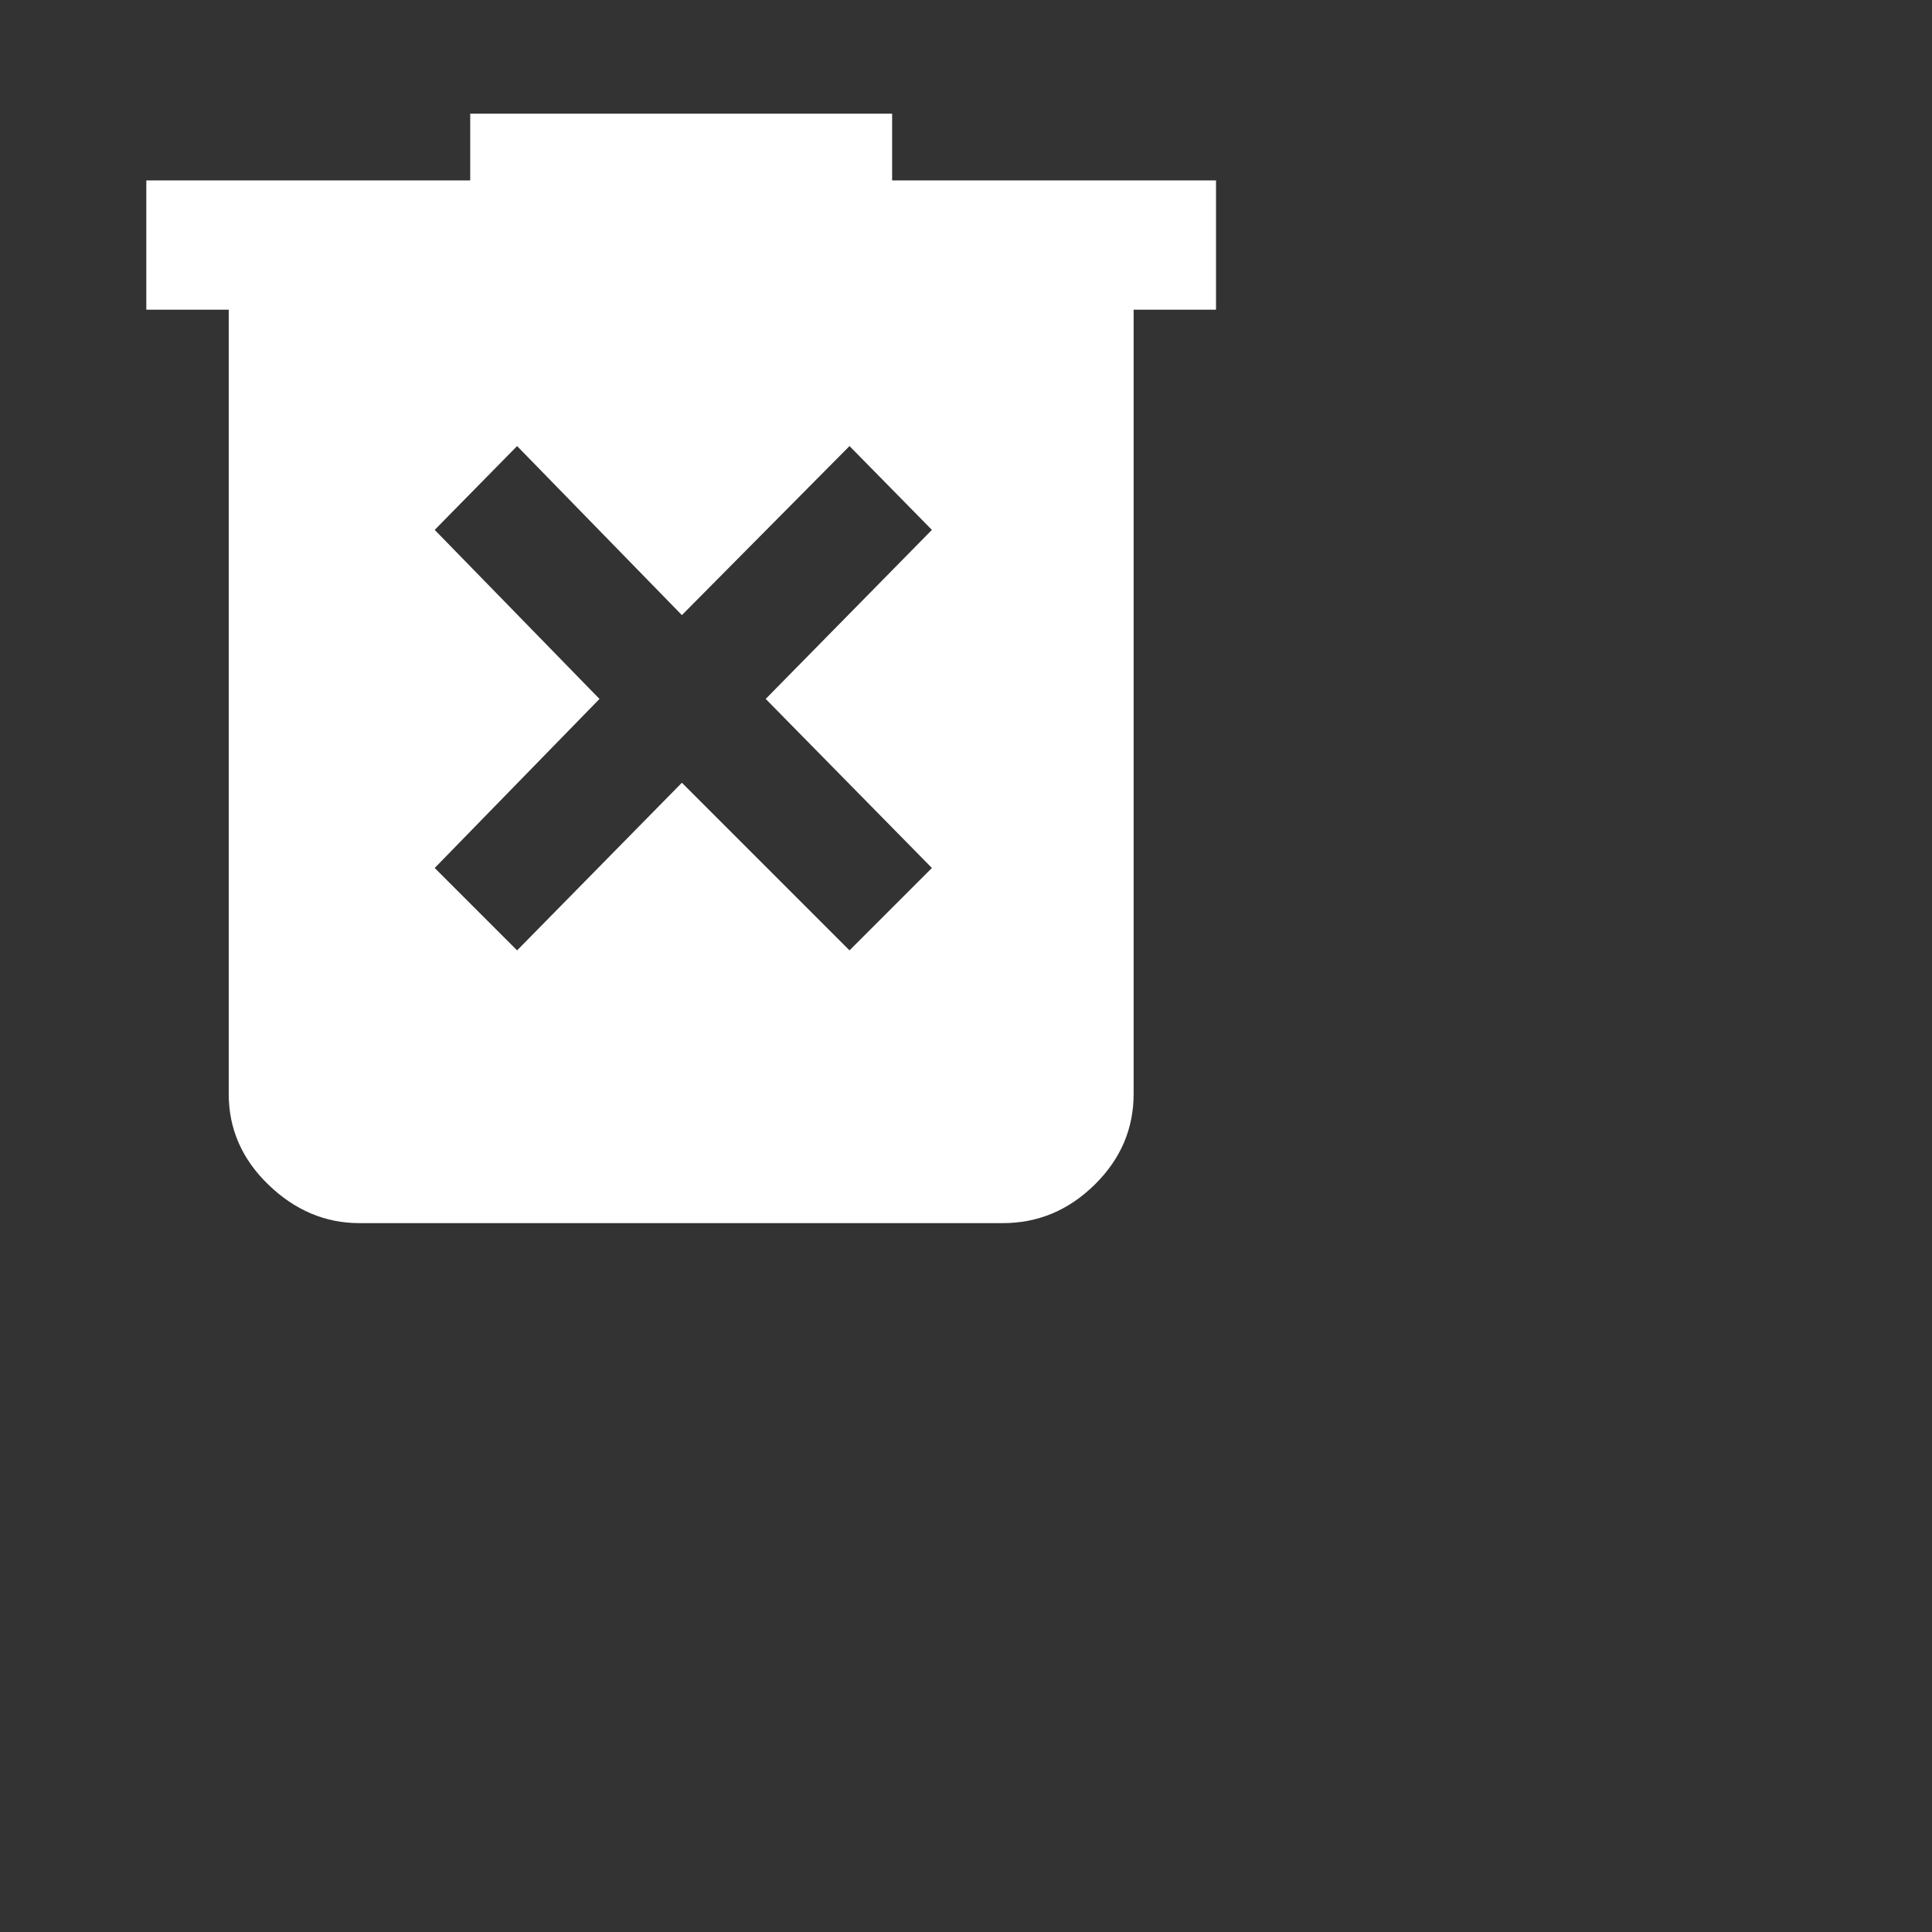 <svg xmlns="http://www.w3.org/2000/svg" height="68" fill="#FFFF" width="68"><rect width="100%" height="100%" fill="#333333" stroke="none"/><path  d="m18.2 33.45 5.8-5.9 5.9 5.9 2.9-2.9-5.85-5.95 5.85-5.95-2.9-2.95-5.9 5.95-5.8-5.95-2.9 2.95 5.8 5.95-5.8 5.95Zm-5.55 9.6q-1.8 0-3.2-1.35-1.4-1.35-1.4-3.2V10.9h-2.9V6.35h11.4V4H31.4v2.35h11.4v4.55h-2.9v27.6q0 1.85-1.375 3.2T35.3 43.05Z"/></svg>
